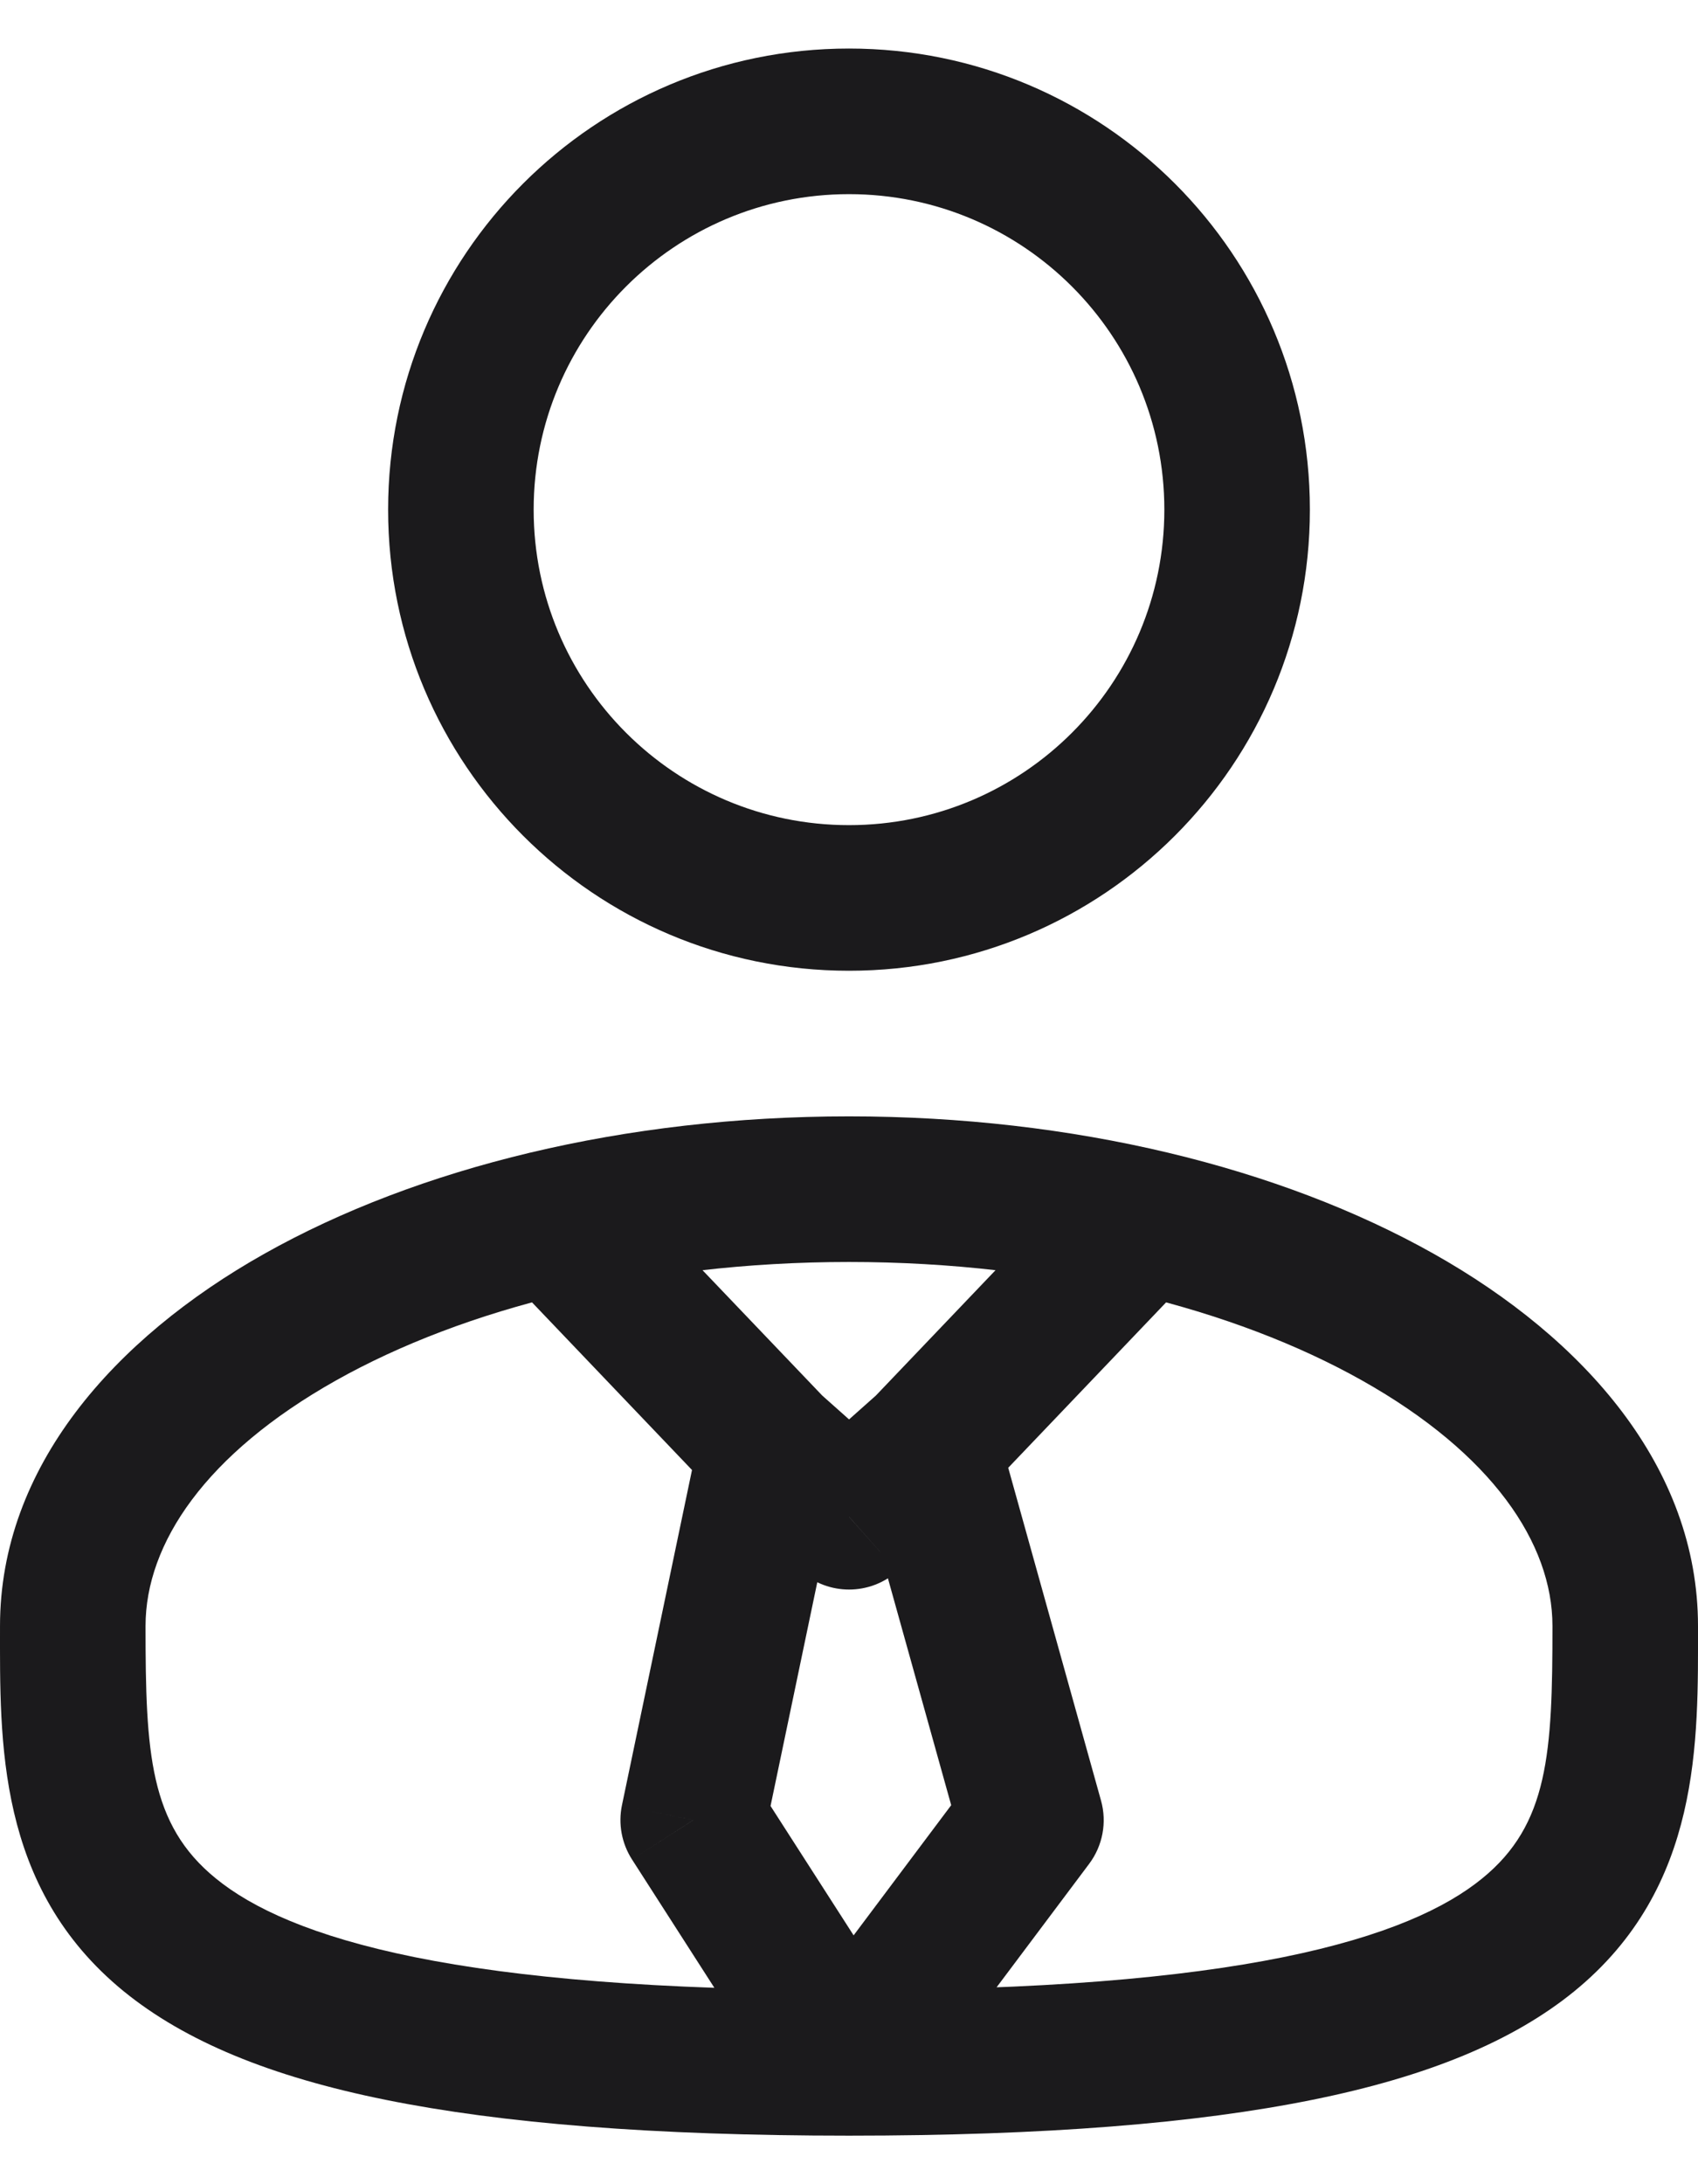 <svg width="14" height="18" viewBox="0 0 14 18" fill="none" xmlns="http://www.w3.org/2000/svg">
<path d="M7 12.5L6.602 12.948C6.829 13.15 7.172 13.15 7.399 12.948L7 12.5ZM5.715 15L5.128 14.877C5.096 15.031 5.126 15.192 5.211 15.324L5.715 15ZM8.5 15L8.98 15.36C9.092 15.211 9.128 15.018 9.078 14.839L8.5 15ZM9.6 4.2C9.6 5.636 8.436 6.8 7 6.8V8C9.099 8 10.8 6.299 10.8 4.2H9.6ZM7 6.8C5.564 6.8 4.4 5.636 4.4 4.2H3.2C3.2 6.299 4.901 8 7 8V6.8ZM4.4 4.2C4.4 2.764 5.564 1.6 7 1.6V0.4C4.901 0.4 3.2 2.101 3.2 4.2H4.4ZM7 1.6C8.436 1.6 9.6 2.764 9.6 4.2H10.8C10.8 2.101 9.099 0.4 7 0.4V1.6ZM12.8 13.4C12.8 14.446 12.768 15.035 12.221 15.48C11.925 15.722 11.429 15.957 10.581 16.129C9.736 16.3 8.579 16.4 7 16.4V17.6C8.621 17.6 9.865 17.498 10.819 17.305C11.771 17.113 12.475 16.821 12.979 16.411C14.032 15.553 14 14.342 14 13.4H12.8ZM7 16.4C5.421 16.4 4.265 16.3 3.419 16.129C2.571 15.957 2.075 15.722 1.779 15.48C1.232 15.035 1.2 14.446 1.2 13.4H9.76324e-05C9.76324e-05 14.342 -0.032 15.553 1.021 16.411C1.525 16.821 2.229 17.113 3.181 17.305C4.136 17.498 5.379 17.6 7 17.6V16.4ZM1.2 13.4C1.2 12.719 1.697 11.98 2.769 11.377C3.822 10.785 5.316 10.4 7 10.4V9.2C5.149 9.2 3.444 9.621 2.18 10.332C0.936 11.032 9.76324e-05 12.093 9.76324e-05 13.4H1.2ZM7 10.4C8.684 10.4 10.179 10.785 11.231 11.377C12.303 11.98 12.8 12.719 12.8 13.4H14C14 12.093 13.065 11.032 11.82 10.332C10.556 9.621 8.851 9.2 7 9.2V10.4ZM4.146 10.481L5.924 12.343L6.792 11.514L5.013 9.652L4.146 10.481ZM5.959 12.377L6.602 12.948L7.399 12.052L6.756 11.48L5.959 12.377ZM5.77 11.806L5.128 14.877L6.303 15.123L6.945 12.051L5.77 11.806ZM5.211 15.324L6.495 17.324L7.505 16.676L6.22 14.676L5.211 15.324ZM7.48 17.36L8.98 15.36L8.02 14.64L6.52 16.64L7.48 17.36ZM7.399 12.948L8.042 12.377L7.245 11.48L6.602 12.052L7.399 12.948ZM8.077 12.343L9.855 10.481L8.987 9.652L7.209 11.514L8.077 12.343ZM9.078 14.839L8.221 11.767L7.065 12.09L7.922 15.161L9.078 14.839Z" fill="#1B1A1C"/>
</svg>
